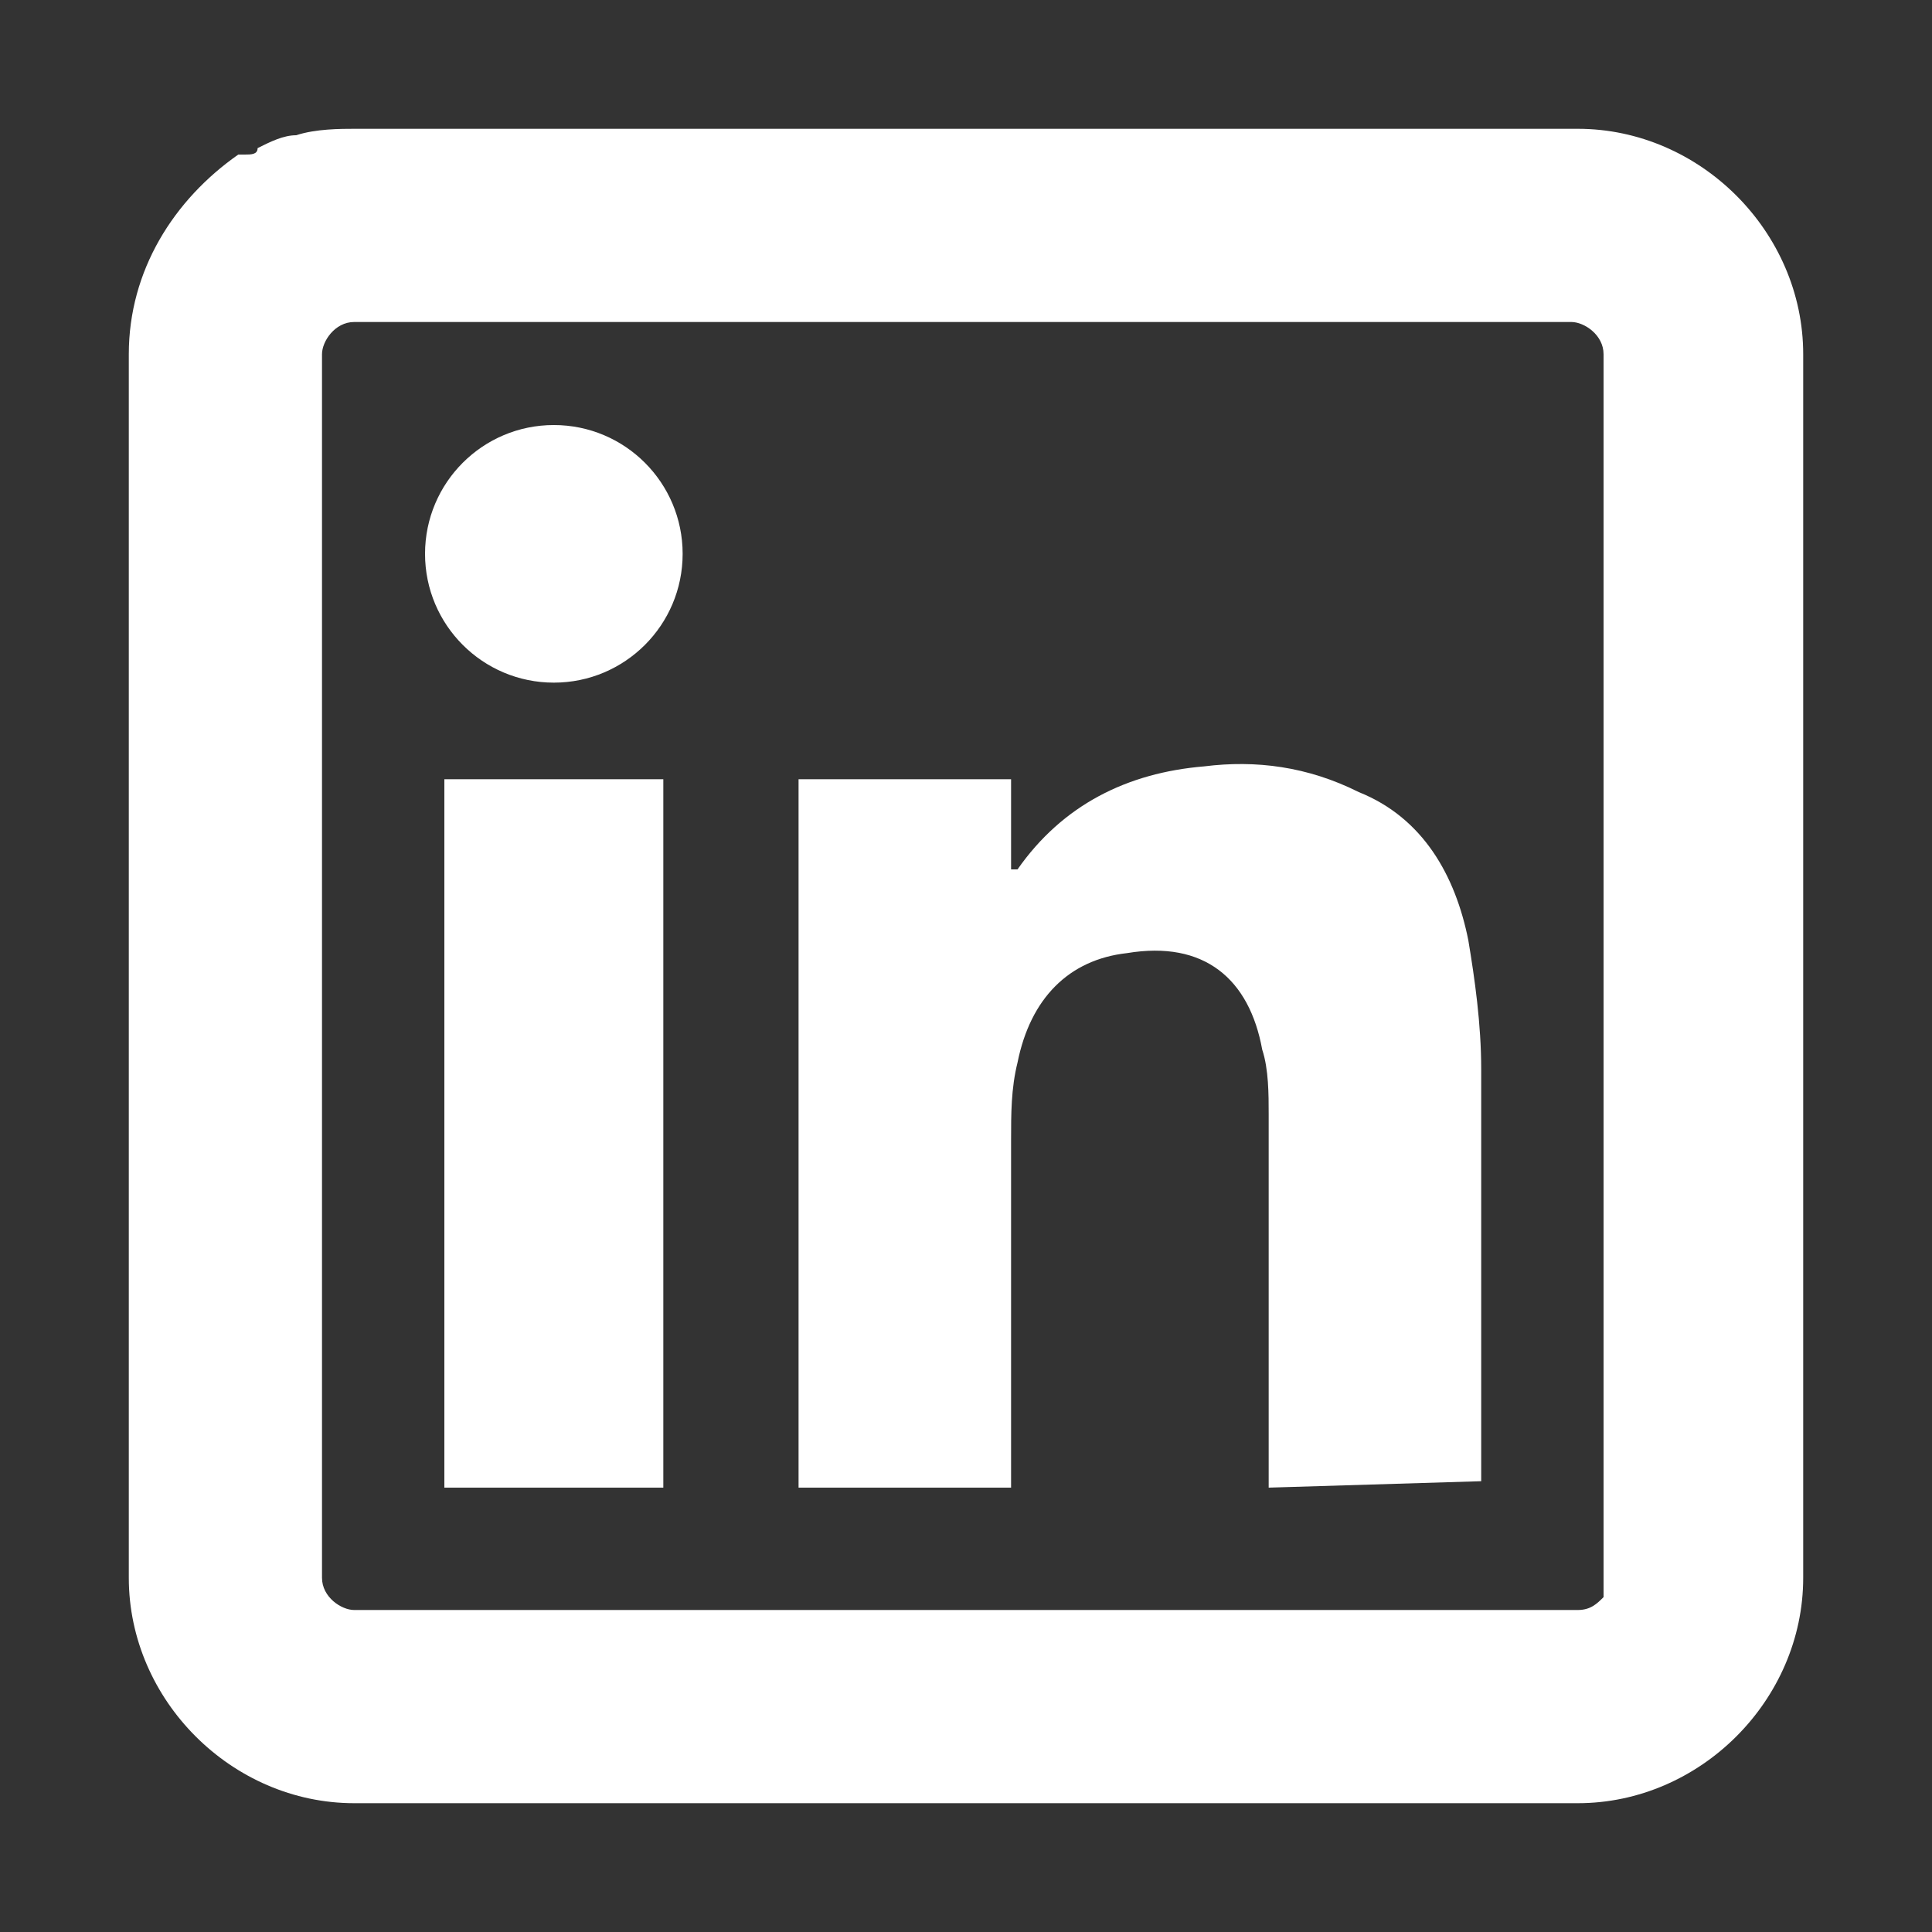 <?xml version="1.0" encoding="utf-8"?>
<!-- Generator: Adobe Illustrator 24.0.1, SVG Export Plug-In . SVG Version: 6.00 Build 0)  -->
<svg version="1.1" id="Capa_1" xmlns="http://www.w3.org/2000/svg" xmlns:xlink="http://www.w3.org/1999/xlink" x="0px" y="0px"
	 viewBox="0 0 30 30" style="enable-background:new 0 0 30 30;" xml:space="preserve">
<rect x="0" y="0" width="30" height="30" fill="#333333" stroke="none"/>
<style type="text/css">
	.st0{fill:#FFFFFF;}
</style>
<g>
	<rect x="6.9" y="12.1" class="st0" width="3.4" height="11"/>
	<circle class="st0" cx="8.6" cy="8.6" r="2"/>
	<path class="st0" d="M23,23v-6.4c0-0.7-0.1-1.4-0.2-2c-0.2-1-0.7-1.9-1.7-2.3c-0.8-0.4-1.6-0.5-2.4-0.4c-1.2,0.1-2.2,0.6-2.9,1.6
		h-0.1v-1.4h-3.3v11h3.3v-5.4c0-0.4,0-0.8,0.1-1.2c0.2-1,0.8-1.6,1.7-1.7c1.2-0.2,1.9,0.4,2.1,1.5c0.1,0.3,0.1,0.7,0.1,1v5.8L23,23
		C23.1,23,23.1,23,23,23z"/>
	<path class="st0" d="M24.5,2h-19C5.3,2,4.9,2,4.6,2.1c-0.2,0-0.4,0.1-0.6,0.2C4,2.4,3.9,2.4,3.8,2.4l0,0l-0.1,0
		C2.7,3.1,2,4.2,2,5.5v19C2,26.4,3.6,28,5.5,28h19c1.9,0,3.5-1.6,3.5-3.5v-19C28,3.6,26.4,2,24.5,2z M24.9,24.8
		c-0.1,0.1-0.2,0.2-0.4,0.2h-19C5.3,25,5,24.8,5,24.5v-19C5,5.3,5.2,5,5.5,5h18.9c0.2,0,0.5,0.2,0.5,0.5V24.8z"/>
</g>
</svg>
